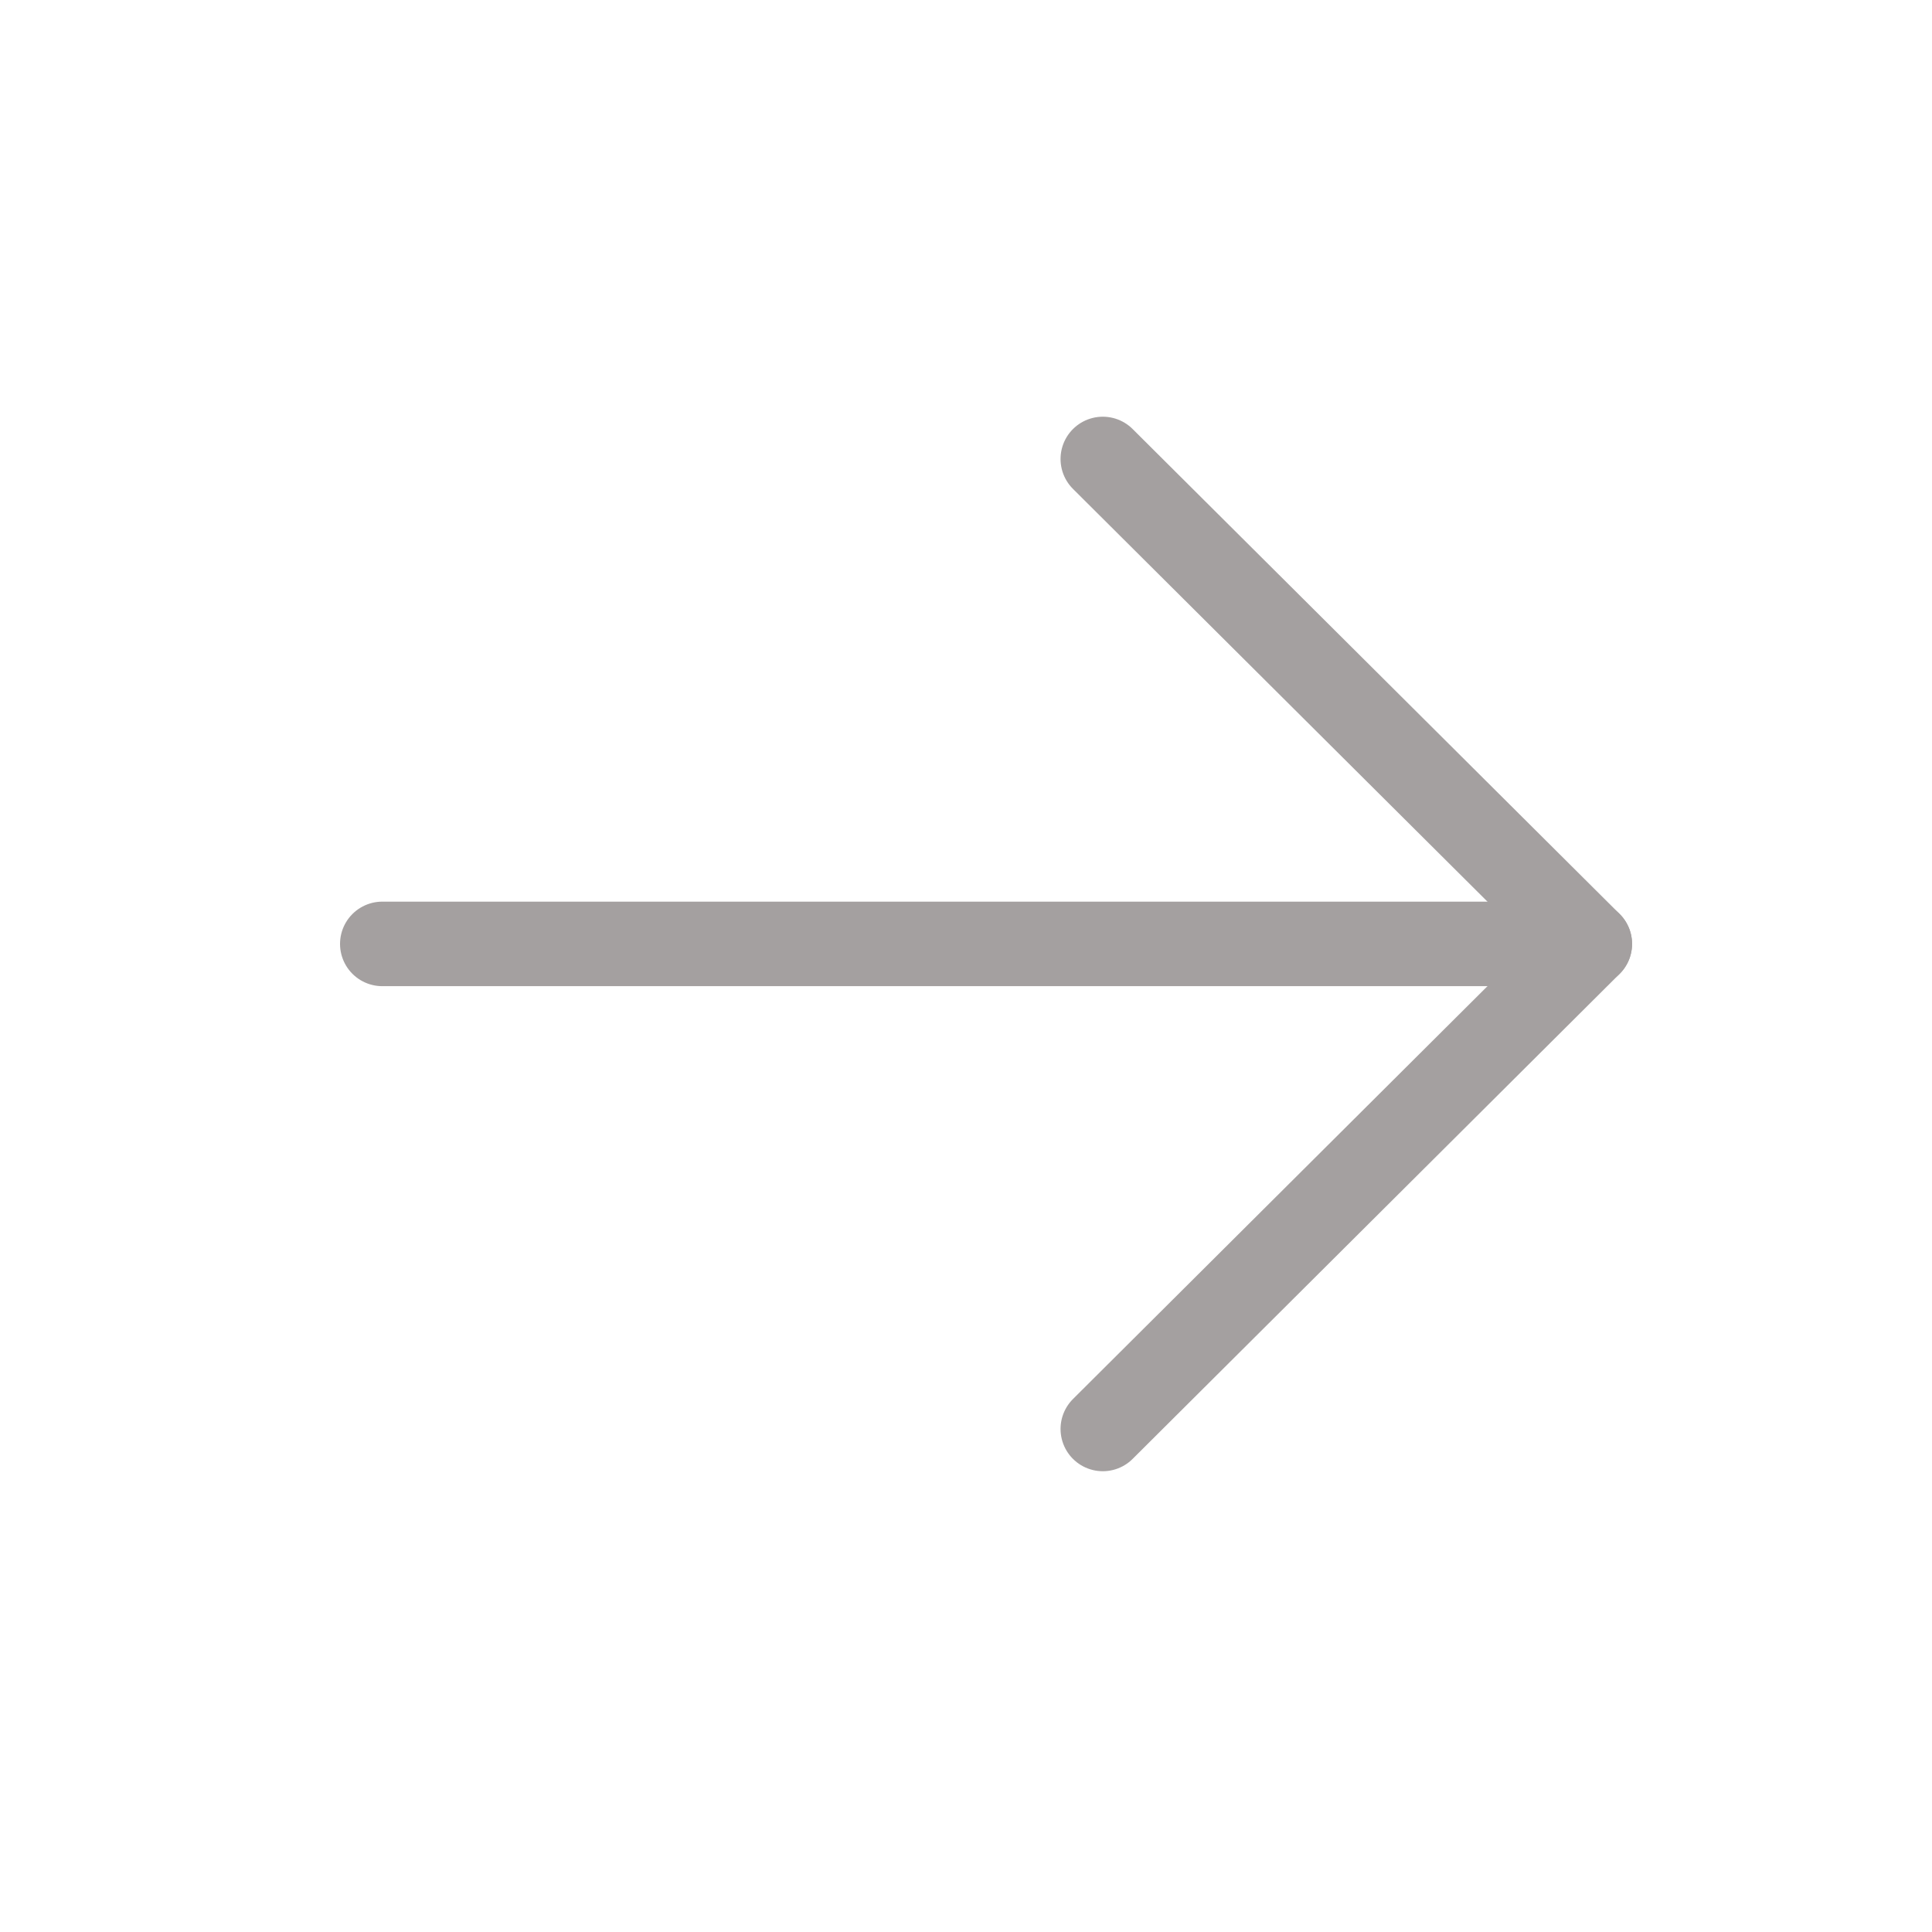 <svg width="16" height="16" viewBox="0 0 16 16" fill="none" xmlns="http://www.w3.org/2000/svg">
<path d="M13.166 7.817L3.166 7.817" stroke="#A4A0A0" stroke-width="0.7" stroke-linecap="round" stroke-linejoin="round"/>
<path d="M9.133 3.801L13.166 7.817L9.133 11.834" stroke="#A4A0A0" stroke-width="0.7" stroke-linecap="round" stroke-linejoin="round"/>
</svg>
